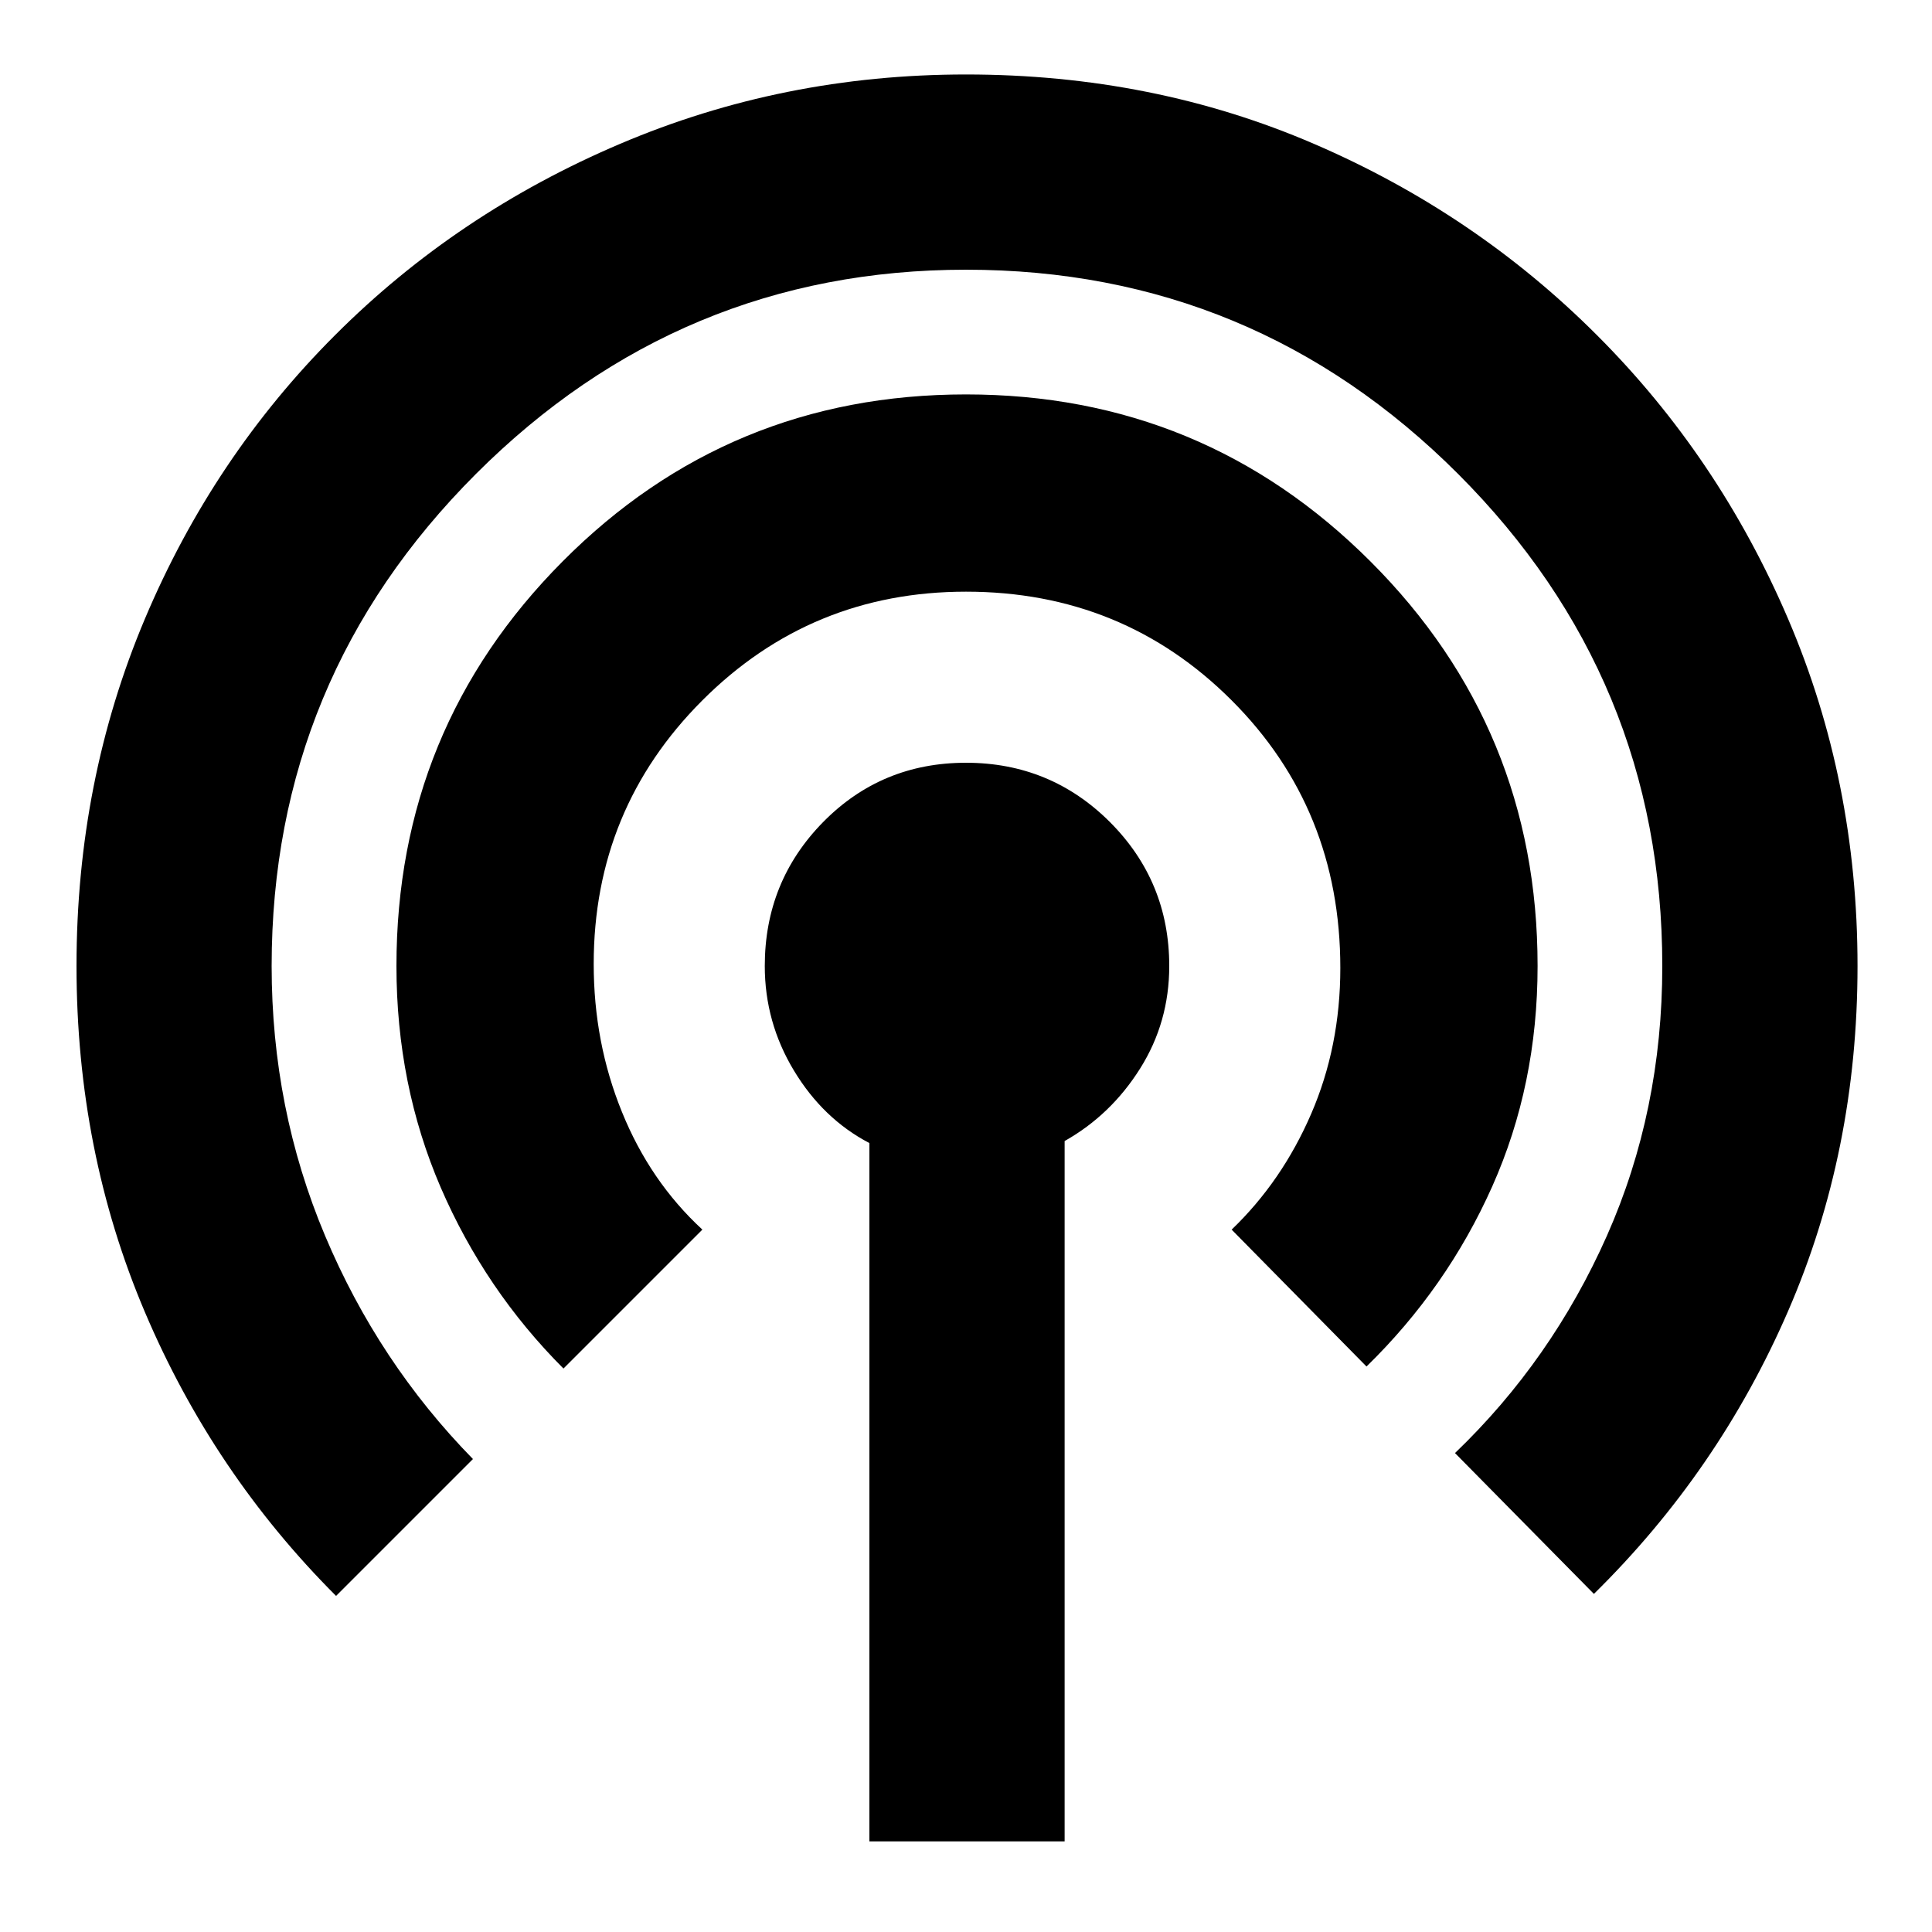 <svg xmlns="http://www.w3.org/2000/svg" height="20" width="20"><path d="M9 19.062v-7.229q-.479-.25-.781-.75-.302-.5-.302-1.083 0-.875.604-1.49.604-.614 1.479-.614.875 0 1.49.614.614.615.614 1.49 0 .583-.302 1.062-.302.48-.781.75v7.25Zm-5.521-2.541Q2.208 15.25 1.5 13.583.792 11.917.792 10q0-1.917.708-3.594.708-1.677 1.969-2.937 1.26-1.261 2.948-1.979Q8.104.771 10 .771q1.938 0 3.604.719 1.667.718 2.927 1.979 1.261 1.26 1.979 2.937.719 1.677.719 3.594 0 1.917-.719 3.573-.718 1.656-2.01 2.927l-1.438-1.458q1-.959 1.573-2.25.573-1.292.573-2.792 0-2.979-2.114-5.094Q12.979 2.792 10 2.792q-2.958 0-5.073 2.114Q2.812 7.021 2.812 10q0 1.479.553 2.792.552 1.312 1.531 2.312Zm2.354-2.354q-.812-.813-1.271-1.875-.458-1.063-.458-2.292 0-2.458 1.719-4.187Q7.542 4.083 10 4.083q2.458 0 4.188 1.73Q15.917 7.542 15.917 10q0 1.229-.469 2.281t-1.302 1.865l-1.396-1.417q.521-.5.823-1.198.302-.698.302-1.51 0-1.646-1.125-2.771T10 6.125q-1.604 0-2.729 1.125T6.146 9.979q0 .813.292 1.531.291.719.833 1.219Z"/></svg>